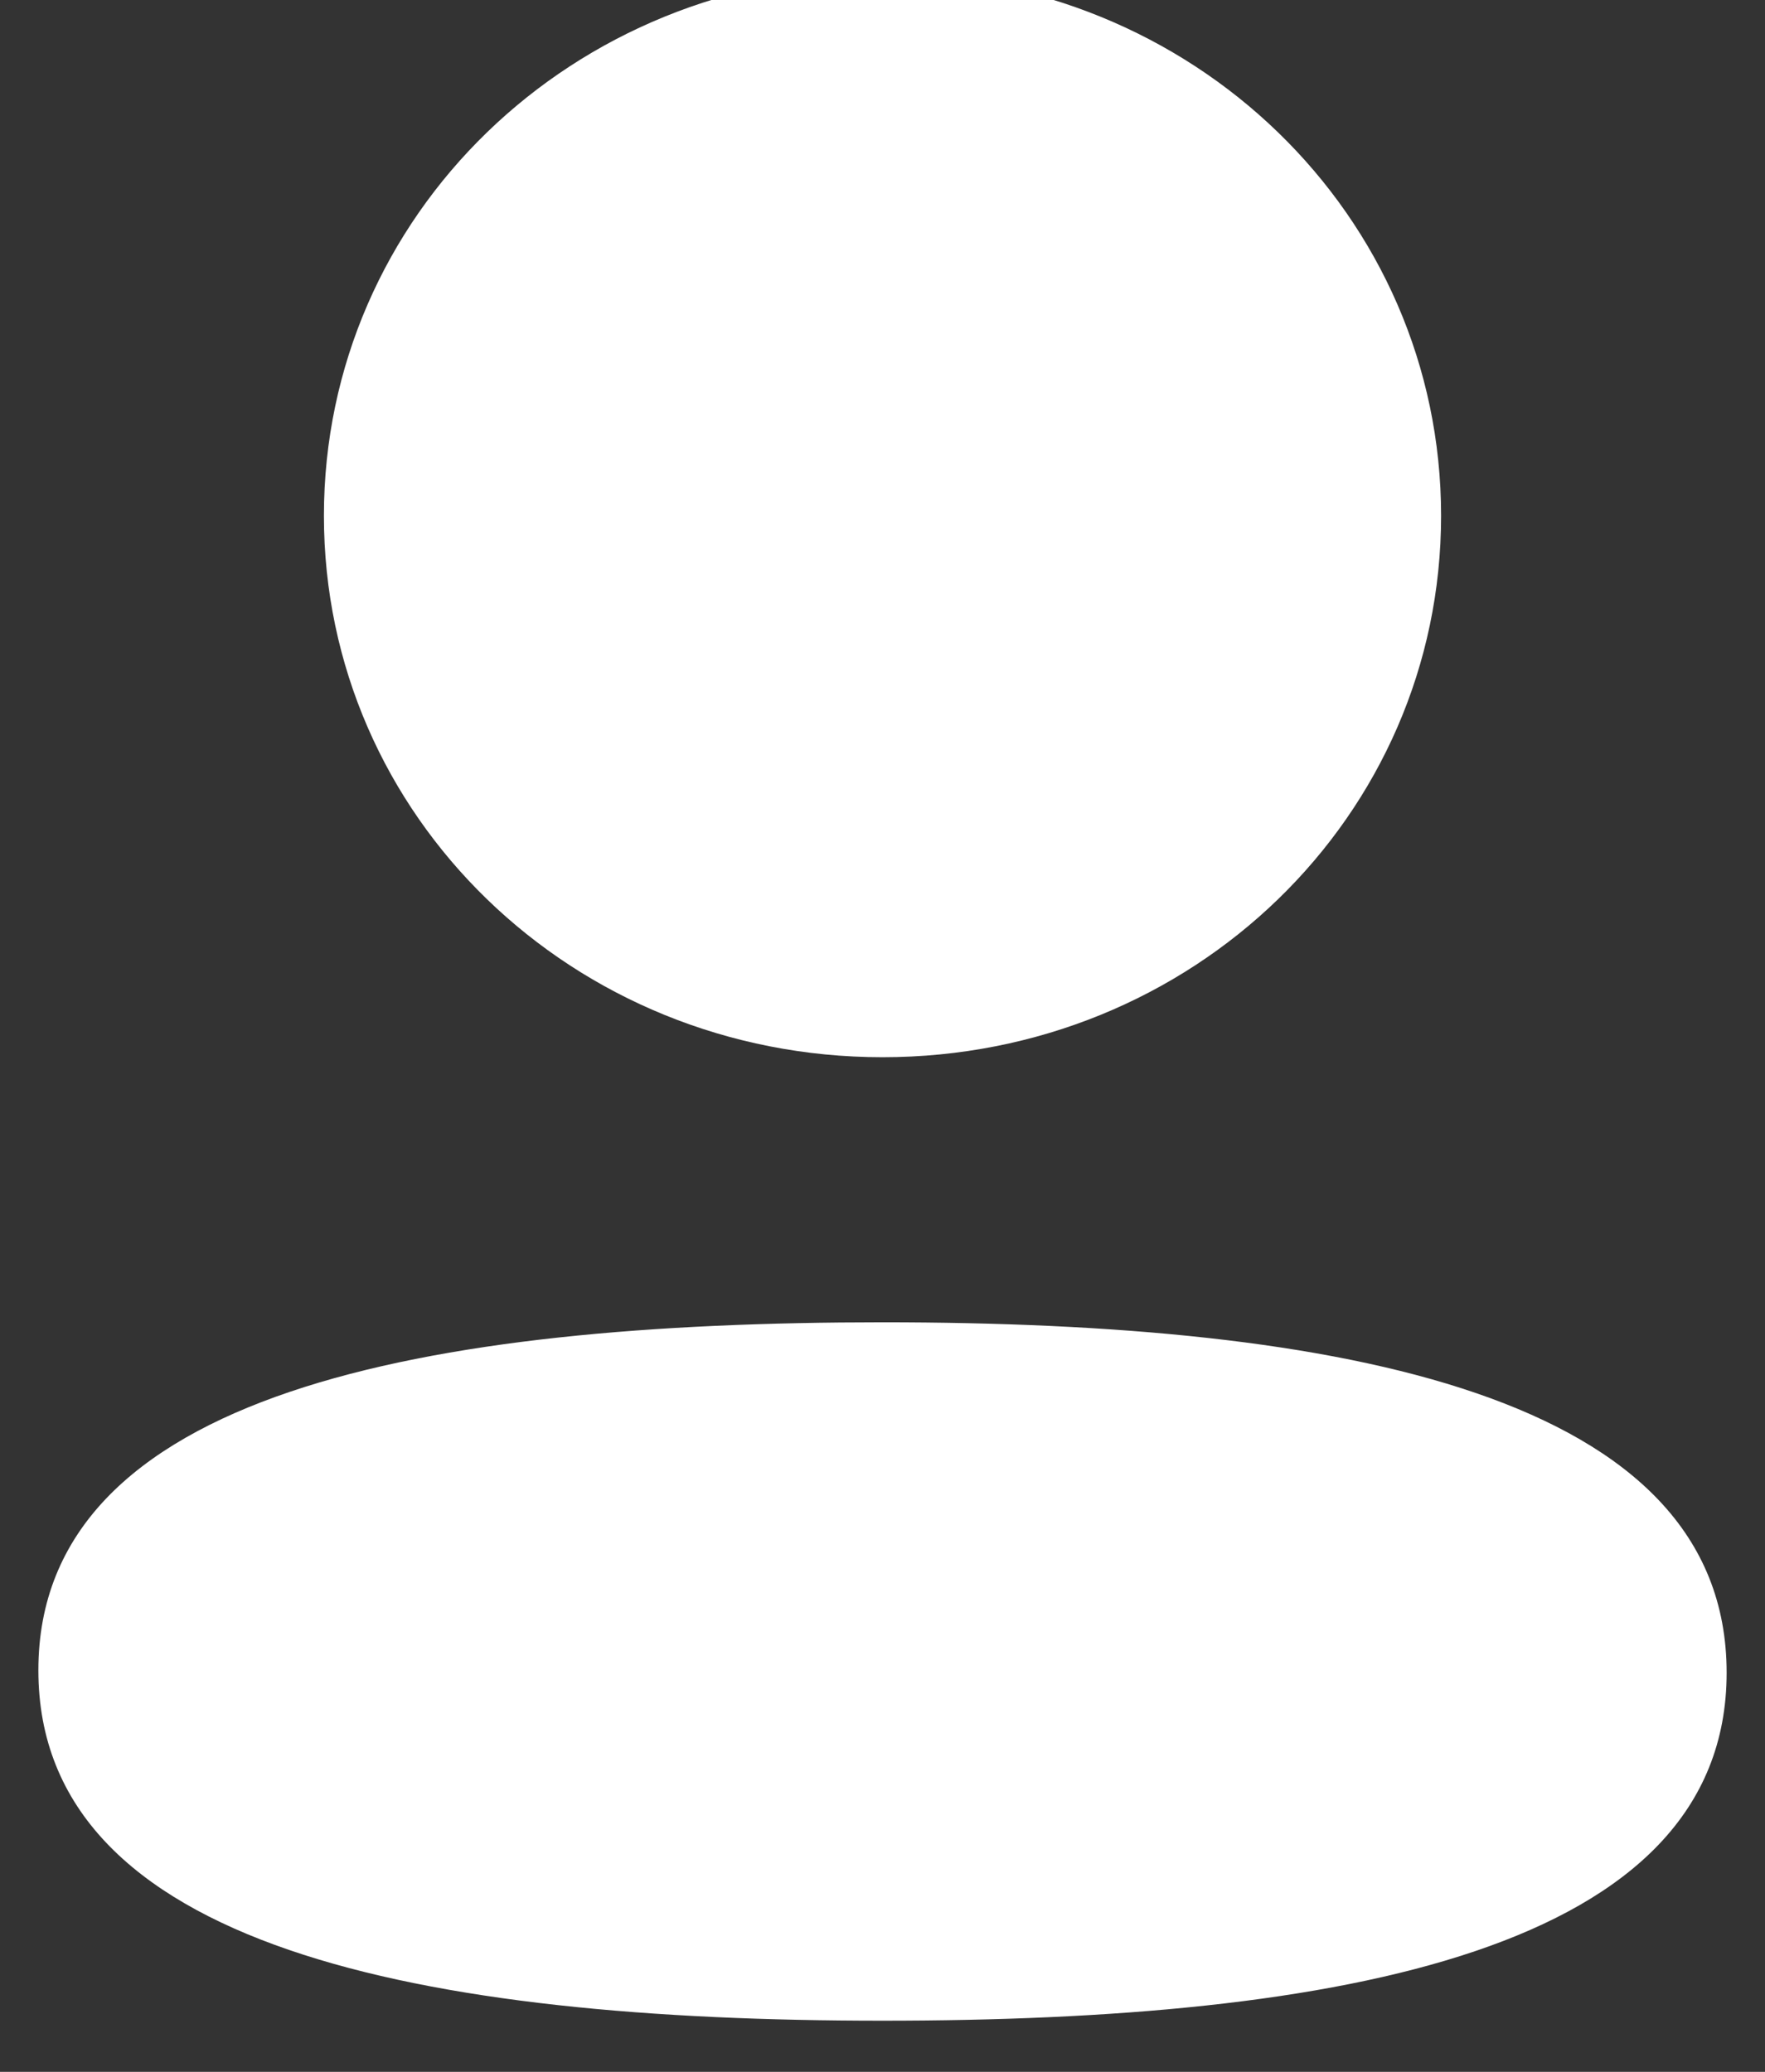 <svg width="46" height="54" viewBox="0 0 46 54" fill="none" xmlns="http://www.w3.org/2000/svg" xmlns:xlink="http://www.w3.org/1999/xlink">
<rect x="0" y="0" width="46" height="54" fill="#333333" stroke="none"/>
<path d="M23,34.464C34.931,34.464 45,36.344 45,43.597C45,50.853 34.865,52.667 23,52.667C11.072,52.667 1,50.787 1,43.533C1,36.277 11.135,34.464 23,34.464ZM23,-0.667C31.083,-0.667 37.558,5.611 37.558,13.443C37.558,21.275 31.083,27.555 23,27.555C14.92,27.555 8.442,21.275 8.442,13.443C8.442,5.611 14.92,-0.667 23,-0.667Z" fill="#FFFFFF"/>
</svg>
